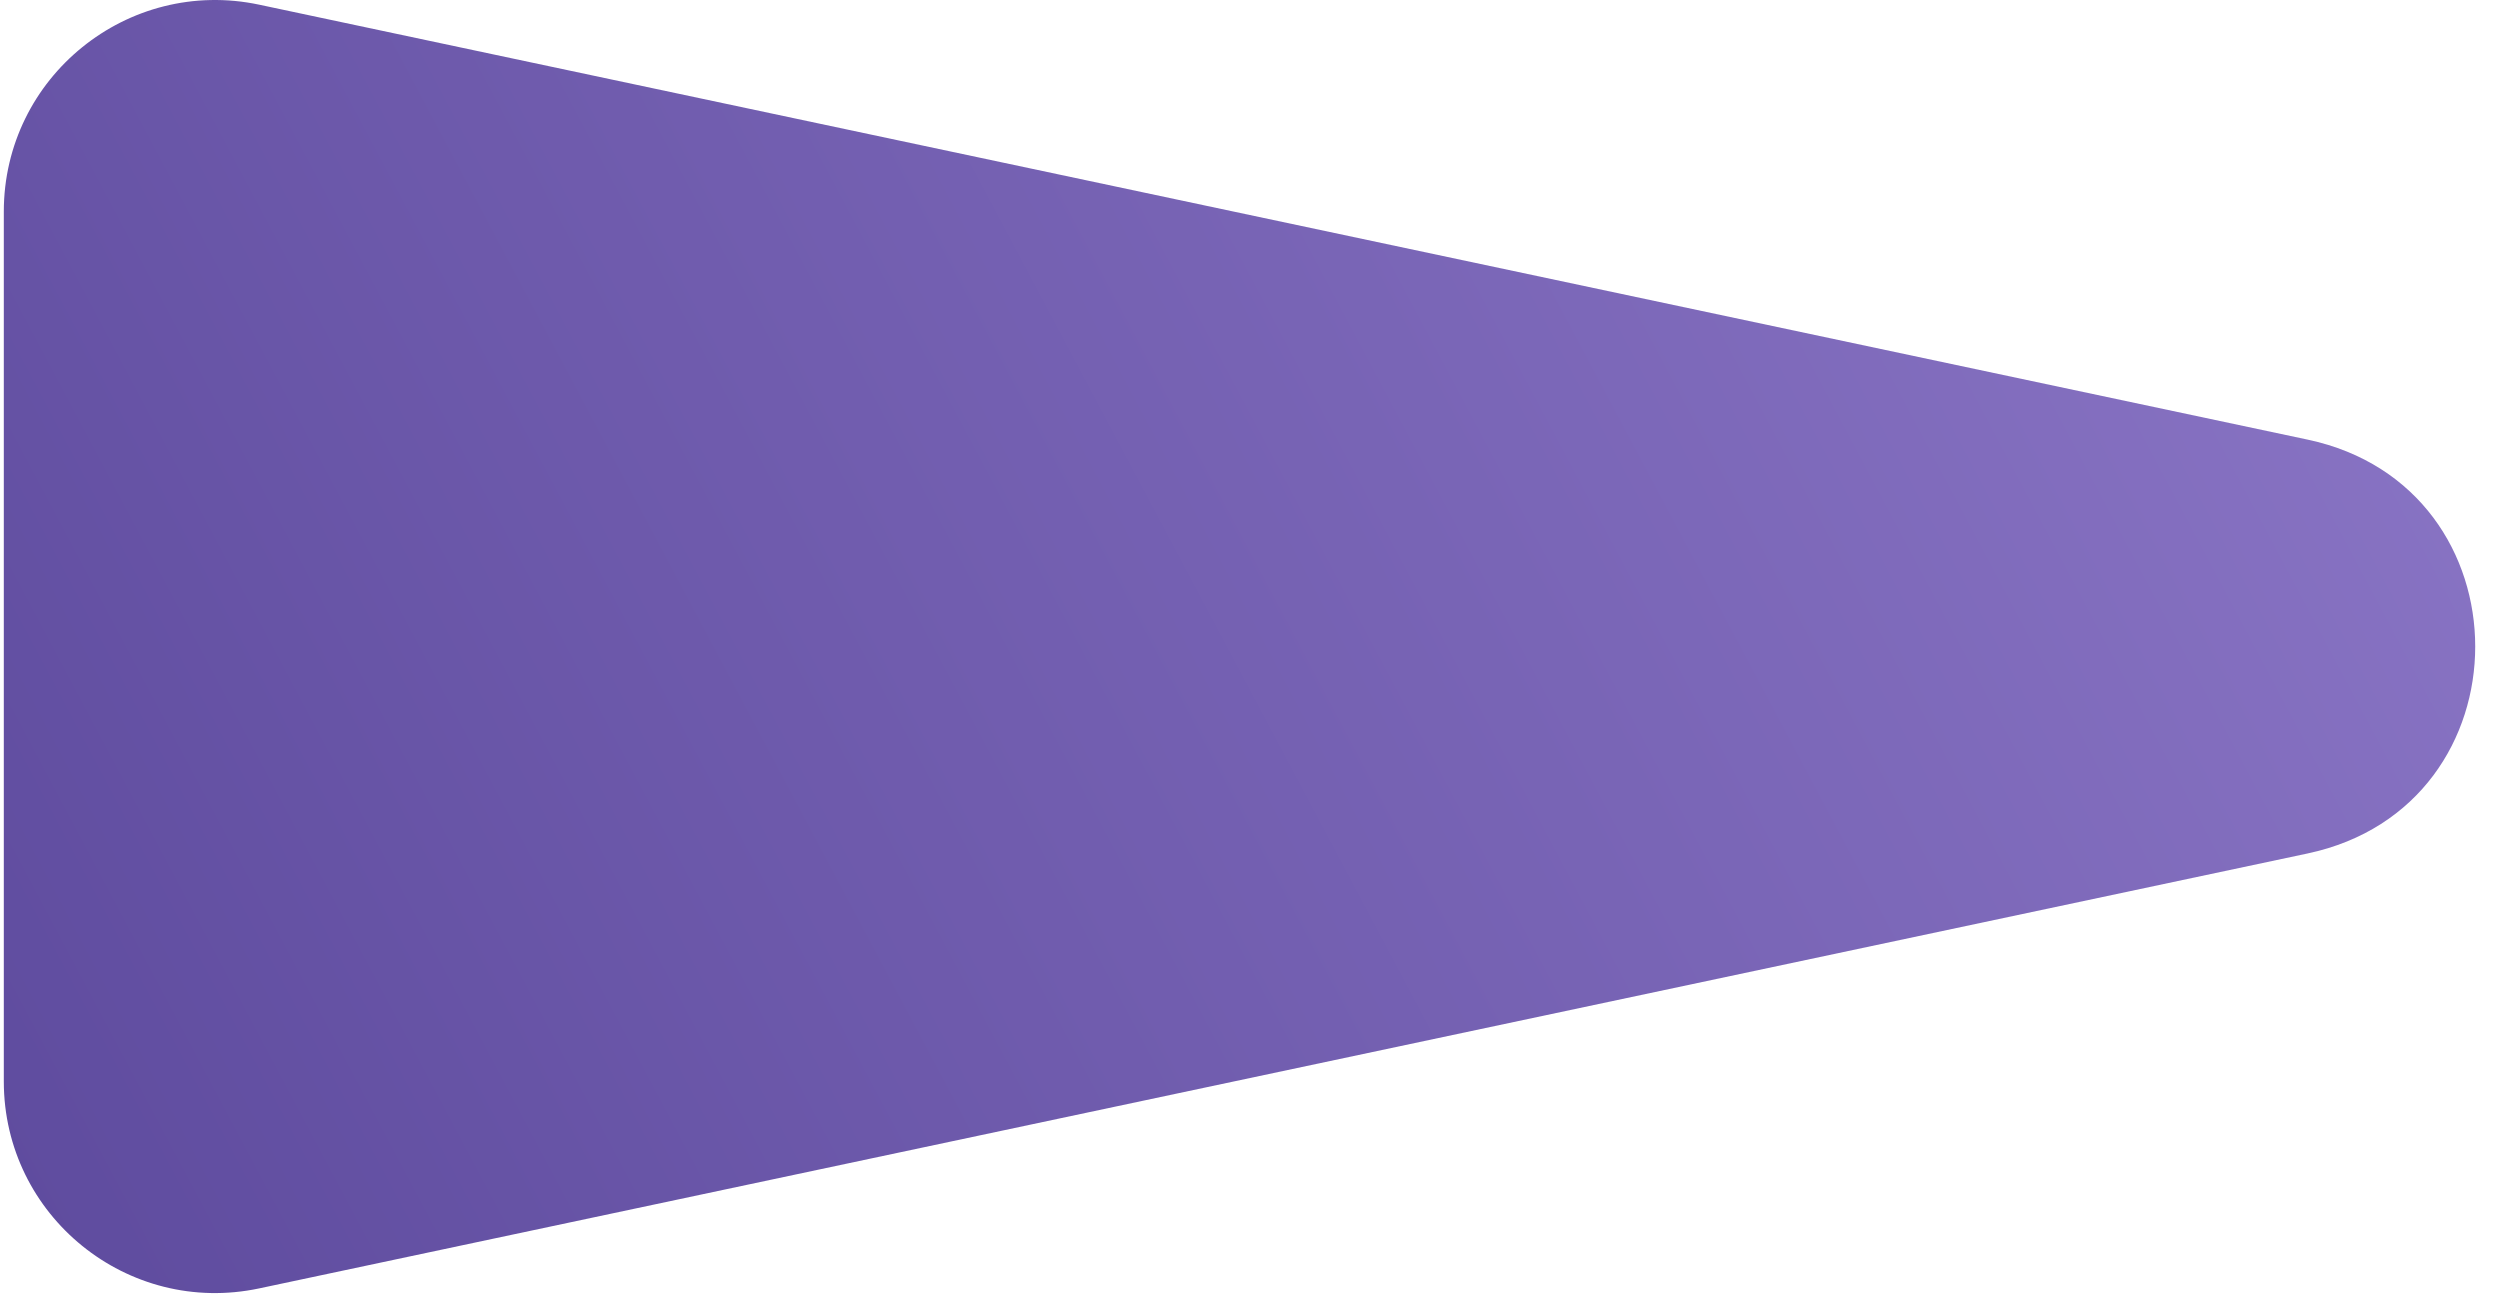 <svg width="65" height="34" viewBox="0 0 65 34" fill="none" xmlns="http://www.w3.org/2000/svg">
<path d="M0.099 5.502C0.099 2.005 3.32 -0.604 6.741 0.122L59.998 11.43C65.808 12.664 65.808 20.956 59.998 22.19L6.741 33.498C3.32 34.225 0.099 31.616 0.099 28.118L0.099 5.502Z" fill="url(#paint0_linear_2371_13)"/>
<defs>
<linearGradient id="paint0_linear_2371_13" x1="64" y1="6.37477e-06" x2="4.40901e-06" y2="34" gradientUnits="userSpaceOnUse">
<stop stop-color="#8B76C6"/>
<stop offset="1" stop-color="#5E4B9E"/>
</linearGradient>
</defs>
</svg>
